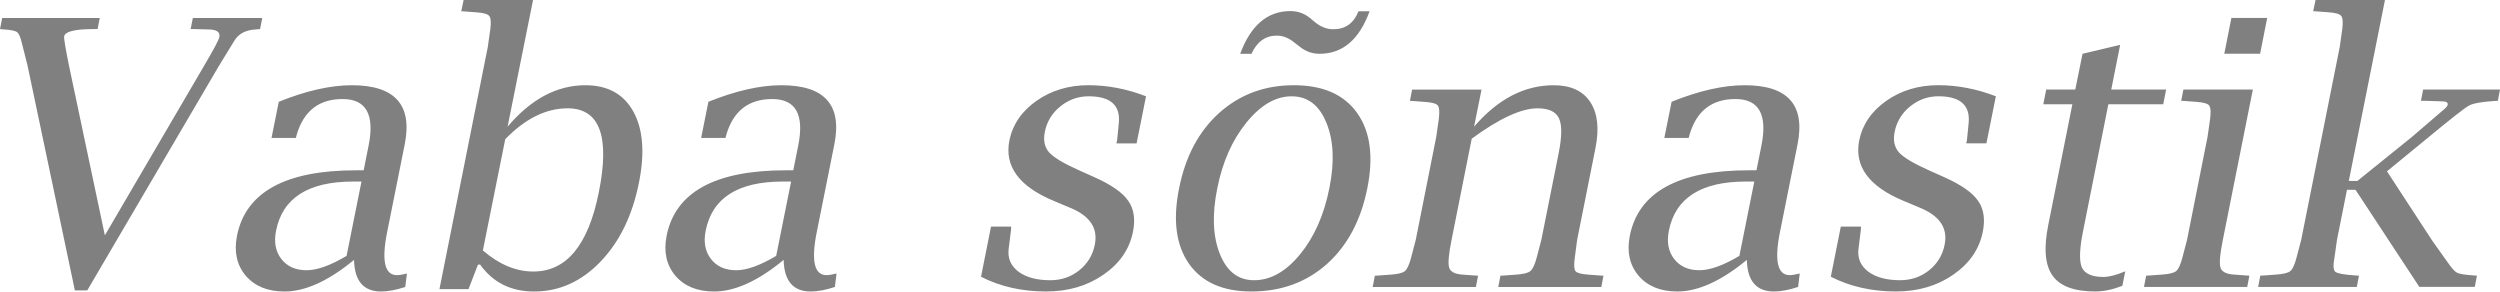 <?xml version="1.0" encoding="UTF-8" standalone="no"?>
<svg
   xmlns:dc="http://purl.org/dc/elements/1.1/"
   xmlns:cc="http://creativecommons.org/ns#"
   xmlns:rdf="http://www.w3.org/1999/02/22-rdf-syntax-ns#"
   xmlns:svg="http://www.w3.org/2000/svg"
   xmlns="http://www.w3.org/2000/svg"
   xmlns:xlink="http://www.w3.org/1999/xlink"
   id="svg2047"
   height="31.328"
   width="268.672"
   version="1.0">
  <defs
     id="defs3">
    <linearGradient
       id="linearGradient3525">
      <stop
         offset="0"
         style="stop-color:#000066;stop-opacity:1"
         id="stop3527" />
      <stop
         offset="1"
         style="stop-color:#00004f;stop-opacity:1"
         id="stop3529" />
    </linearGradient>
    <linearGradient
       id="linearGradient3446">
      <stop
         offset="0"
         style="stop-color:#f4e3ca;stop-opacity:1"
         id="stop3448" />
      <stop
         offset="1"
         style="stop-color:#e9cc9d;stop-opacity:1"
         id="stop3450" />
    </linearGradient>
    <linearGradient
       id="linearGradient2917">
      <stop
         offset="0"
         style="stop-color:#d40000;stop-opacity:1"
         id="stop2919" />
      <stop
         offset="1"
         style="stop-color:#570000;stop-opacity:1"
         id="stop2921" />
    </linearGradient>
    <linearGradient
       gradientTransform="matrix(0.486,0.46,-0.483,0.47,235.222,-80.236)"
       gradientUnits="userSpaceOnUse"
       xlink:href="#linearGradient3525"
       id="linearGradient3071"
       y2="86.036"
       x2="270.372"
       y1="184.233"
       x1="366.086" />
    <linearGradient
       gradientTransform="matrix(0.621,0.136,-0.133,0.606,365.14,10.093)"
       gradientUnits="userSpaceOnUse"
       xlink:href="#linearGradient3525"
       id="linearGradient3101"
       y2="255.569"
       x2="95.29"
       y1="365.661"
       x1="196.086" />
    <linearGradient
       gradientTransform="matrix(0.621,0.304,-0.292,0.644,194.042,-60.618)"
       gradientUnits="userSpaceOnUse"
       xlink:href="#linearGradient2917"
       id="linearGradient3103"
       y2="259.176"
       x2="283.229"
       y1="344.233"
       x1="370.372" />
    <linearGradient
       gradientTransform="matrix(0.492,0.572,-0.504,0.505,233.622,-190.719)"
       gradientUnits="userSpaceOnUse"
       xlink:href="#linearGradient3525"
       id="linearGradient3117"
       y2="434.305"
       x2="439.249"
       y1="521.375"
       x1="536.086" />
    <linearGradient
       gradientTransform="matrix(0.66,0.059,-0.06,0.654,-116.436,105.727)"
       gradientUnits="userSpaceOnUse"
       xlink:href="#linearGradient3525"
       id="linearGradient3125"
       y2="89.025"
       x2="454.657"
       y1="185.661"
       x1="533.229" />
    <linearGradient
       gradientTransform="translate(-476.472,-112.838)"
       gradientUnits="userSpaceOnUse"
       xlink:href="#linearGradient3446"
       id="linearGradient3452"
       y2="230.349"
       x2="650.842"
       y1="299.564"
       x1="715.718" />
    <linearGradient
       gradientTransform="translate(-419.342,258.595)"
       gradientUnits="userSpaceOnUse"
       xlink:href="#linearGradient3446"
       id="linearGradient3460"
       y2="-358.381"
       x2="723.262"
       y1="-355.927"
       x1="791.063" />
    <linearGradient
       gradientTransform="translate(-137.361,-469.778)"
       gradientUnits="userSpaceOnUse"
       xlink:href="#linearGradient3446"
       id="linearGradient3474"
       y2="880.659"
       x2="218.356"
       y1="955.269"
       x1="175.475" />
    <linearGradient
       gradientTransform="translate(-490.353,22.102)"
       gradientUnits="userSpaceOnUse"
       xlink:href="#linearGradient3446"
       id="linearGradient3482"
       y2="145.097"
       x2="693.675"
       y1="200.789"
       x1="758.902" />
    <linearGradient
       gradientTransform="translate(-450.41,198.752)"
       gradientUnits="userSpaceOnUse"
       xlink:href="#linearGradient3446"
       id="linearGradient3490"
       y2="-169.776"
       x2="795.291"
       y1="-140.094"
       x1="870.859" />
    <linearGradient
       gradientTransform="translate(-490.361,21.895)"
       gradientUnits="userSpaceOnUse"
       xlink:href="#linearGradient3446"
       id="linearGradient3498"
       y2="103.76"
       x2="901.404"
       y1="159.713"
       x1="965.196" />
    <linearGradient
       gradientTransform="translate(-379.778,-307.21)"
       gradientUnits="userSpaceOnUse"
       xlink:href="#linearGradient3446"
       id="linearGradient3506"
       y2="683.203"
       x2="388.388"
       y1="743.887"
       x1="412.319" />
    <linearGradient
       gradientTransform="translate(-476.472,-112.838)"
       gradientUnits="userSpaceOnUse"
       xlink:href="#linearGradient3446"
       id="linearGradient3514"
       y2="450.751"
       x2="741.843"
       y1="514.127"
       x1="805.995" />
    <linearGradient
       gradientTransform="translate(-489.426,-30.476)"
       gradientUnits="userSpaceOnUse"
       xlink:href="#linearGradient3446"
       id="linearGradient3522"
       y2="305.172"
       x2="909.491"
       y1="357.184"
       x1="974.972" />
    <linearGradient
       gradientTransform="matrix(0.868,-0.04,0.04,0.868,-383.372,26.041)"
       gradientUnits="userSpaceOnUse"
       xlink:href="#linearGradient3525"
       id="linearGradient3531"
       y2="414.233"
       x2="947.514"
       y1="359.947"
       x1="904.657" />
    <linearGradient
       gradientTransform="matrix(0.279,0,0,0.294,61.366,240.545)"
       gradientUnits="userSpaceOnUse"
       xlink:href="#linearGradient3525"
       id="linearGradient3106"
       y2="230.677"
       x2="897.169"
       y1="429.677"
       x1="1090.108" />
    <linearGradient
       gradientTransform="matrix(0.111,-0.039,0.038,0.116,257.076,100.517)"
       gradientUnits="userSpaceOnUse"
       xlink:href="#linearGradient3525"
       id="linearGradient4929"
       y2="-144.09"
       x2="-514.014"
       y1="284.215"
       x1="-190.765" />
    <linearGradient
       gradientTransform="matrix(5.542,3.32,-4.164,6.008,1822.086,-2110.395)"
       gradientUnits="userSpaceOnUse"
       xlink:href="#linearGradient3525"
       id="linearGradient2865"
       y2="357.173"
       x2="14.581"
       y1="365.394"
       x1="24.404" />
  </defs>
  <path
     style="font-style:normal;font-variant:normal;font-weight:normal;font-stretch:normal;font-size:40px;font-family:'Nimbus Sans L';-inkscape-font-specification:'Nimbus Sans L';fill:#808080;fill-opacity:1;stroke:none;stroke-width:1px;stroke-linecap:butt;stroke-linejoin:miter;stroke-opacity:1"
     id="text2478"
     d="M 8.047,31.211 2.969,7.09 2.344,4.609 C 2.201,3.984 2.031,3.6 1.836,3.457 1.641,3.301 1.159,3.203 0.391,3.164 L 0,3.125 0.234,1.934 h 10.488 l -0.234,1.191 H 10.059 c -2.005,3e-5 -3.06,0.26 -3.164,0.781 -0.039,0.195 0.137,1.257 0.527,3.184 L 11.27,25.293 21.934,7.07 c 1.042,-1.771 1.589,-2.799 1.641,-3.086 0.104,-0.547 -0.299,-0.82 -1.211,-0.82 l -1.445,-0.039 h -0.43 l 0.234,-1.191 H 28.184 L 27.949,3.125 27.5,3.164 c -1.094,0.052 -1.869,0.462 -2.324,1.23 L 23.535,7.07 9.375,31.211 H 8.047 m 30,-3.281 c -2.747,2.266 -5.241,3.398 -7.48,3.398 -1.797,0 -3.184,-0.566 -4.16,-1.699 -0.964,-1.146 -1.276,-2.578 -0.938,-4.297 0.938,-4.687 5.208,-7.031 12.812,-7.031 h 0.801 l 0.527,-2.637 c 0.677,-3.346 -0.254,-5.02 -2.793,-5.02 -2.526,2e-5 -4.167,1.27 -4.922,3.809 l -0.098,0.371 h -2.617 l 0.781,-3.887 c 2.943,-1.185 5.56,-1.777 7.852,-1.777 4.635,2e-5 6.53,2.116 5.684,6.348 L 41.602,24.961 c -0.612,3.073 -0.26,4.609 1.055,4.609 0.247,10e-6 0.605,-0.059 1.074,-0.176 l -0.176,1.445 c -0.99,0.326 -1.855,0.488 -2.598,0.488 -1.888,0 -2.858,-1.133 -2.91,-3.398 m -0.801,-0.43 1.602,-7.988 h -0.898 c -4.818,1e-5 -7.578,1.758 -8.281,5.273 -0.247,1.224 -0.059,2.24 0.566,3.047 0.625,0.807 1.53,1.211 2.715,1.211 1.133,0 2.565,-0.514 4.297,-1.543 m 9.98,3.574 5.195,-26.016 0.273,-1.934 C 52.786,2.383 52.747,1.914 52.578,1.719 52.422,1.51 51.973,1.38 51.23,1.328 L 49.941,1.23 49.57,1.211 49.824,-5e-5 h 7.461 l -2.734,13.613 c 2.513,-2.969 5.299,-4.453 8.359,-4.453 2.396,2e-5 4.115,0.944 5.156,2.832 1.042,1.888 1.243,4.427 0.605,7.617 -0.703,3.542 -2.083,6.38 -4.141,8.516 -2.057,2.135 -4.434,3.203 -7.129,3.203 -2.487,0 -4.421,-0.964 -5.801,-2.891 h -0.234 l -1.016,2.637 h -3.125 m 4.668,-4.16 c 1.745,1.51 3.555,2.266 5.43,2.266 3.555,0 5.898,-2.839 7.031,-8.516 1.211,-6.016 0.091,-9.023 -3.359,-9.023 -2.318,2e-5 -4.551,1.107 -6.699,3.32 l -2.402,11.953 m 32.324,1.016 c -2.747,2.266 -5.241,3.398 -7.48,3.398 -1.797,0 -3.184,-0.566 -4.16,-1.699 -0.964,-1.146 -1.276,-2.578 -0.938,-4.297 0.937,-4.687 5.208,-7.031 12.812,-7.031 h 0.801 l 0.527,-2.637 c 0.677,-3.346 -0.254,-5.02 -2.793,-5.02 -2.526,2e-5 -4.167,1.27 -4.922,3.809 l -0.098,0.371 h -2.617 l 0.781,-3.887 c 2.943,-1.185 5.56,-1.777 7.852,-1.777 4.635,2e-5 6.53,2.116 5.684,6.348 l -1.895,9.453 c -0.612,3.073 -0.26,4.609 1.055,4.609 0.247,10e-6 0.605,-0.059 1.074,-0.176 l -0.176,1.445 c -0.99,0.326 -1.855,0.488 -2.598,0.488 -1.888,0 -2.858,-1.133 -2.91,-3.398 m -0.801,-0.43 1.602,-7.988 h -0.898 c -4.818,10e-6 -7.578,1.758 -8.281,5.273 -0.247,1.224 -0.059,2.24 0.566,3.047 0.625,0.807 1.53,1.211 2.715,1.211 1.133,0 2.565,-0.514 4.297,-1.543 m 22.012,2.246 1.074,-5.391 h 2.168 l -0.019,0.371 -0.254,2.031 c -0.117,1.003 0.234,1.816 1.055,2.441 0.833,0.612 1.973,0.918 3.418,0.918 1.185,0 2.22,-0.352 3.105,-1.055 0.898,-0.716 1.458,-1.634 1.68,-2.754 0.365,-1.771 -0.508,-3.092 -2.617,-3.965 l -1.816,-0.762 c -3.711,-1.549 -5.293,-3.711 -4.746,-6.484 0.352,-1.719 1.322,-3.138 2.91,-4.258 1.602,-1.12 3.464,-1.68 5.586,-1.68 2.07,2e-5 4.134,0.397 6.191,1.191 l -1.016,5.059 h -2.168 l 0.078,-0.352 0.176,-1.777 c 0.208,-1.953 -0.872,-2.93 -3.242,-2.93 -1.133,2e-5 -2.148,0.365 -3.047,1.094 -0.885,0.716 -1.439,1.628 -1.66,2.734 -0.182,0.911 -0.026,1.647 0.469,2.207 0.495,0.547 1.576,1.191 3.242,1.934 l 1.66,0.742 c 1.797,0.807 2.995,1.647 3.594,2.52 0.612,0.859 0.781,1.973 0.508,3.34 -0.378,1.875 -1.439,3.411 -3.184,4.609 -1.732,1.198 -3.783,1.797 -6.152,1.797 -2.591,0 -4.922,-0.527 -6.992,-1.582 m 29.043,1.582 c -3.06,0 -5.293,-0.996 -6.699,-2.988 -1.393,-2.005 -1.745,-4.707 -1.055,-8.105 0.677,-3.424 2.116,-6.126 4.316,-8.105 2.214,-1.979 4.883,-2.969 8.008,-2.969 3.125,2e-5 5.391,0.99 6.797,2.969 1.419,1.979 1.79,4.668 1.113,8.066 -0.69,3.477 -2.142,6.204 -4.355,8.184 -2.214,1.966 -4.922,2.949 -8.125,2.949 m 0.293,-1.211 c 1.784,0 3.437,-0.931 4.961,-2.793 1.523,-1.862 2.572,-4.238 3.145,-7.129 0.56,-2.799 0.449,-5.137 -0.332,-7.012 -0.768,-1.888 -2.012,-2.832 -3.73,-2.832 -1.719,2e-5 -3.34,0.944 -4.863,2.832 -1.523,1.875 -2.565,4.225 -3.125,7.051 -0.573,2.812 -0.482,5.163 0.273,7.051 0.755,1.888 1.979,2.832 3.672,2.832 M 133.281,5.781 c 1.133,-3.06 2.93,-4.59 5.391,-4.59 0.794,3e-5 1.497,0.247 2.109,0.742 l 0.586,0.488 c 0.612,0.482 1.25,0.723 1.914,0.723 1.302,3e-5 2.207,-0.644 2.715,-1.934 h 1.191 c -1.107,3.047 -2.897,4.57 -5.371,4.57 -0.781,3e-5 -1.484,-0.247 -2.109,-0.742 L 139.102,4.57 C 138.503,4.075 137.871,3.828 137.207,3.828 c -1.211,2e-5 -2.116,0.651 -2.715,1.953 h -1.211 m 25.137,7.832 c 2.552,-2.969 5.404,-4.453 8.555,-4.453 1.823,2e-5 3.131,0.599 3.926,1.797 0.794,1.198 0.983,2.845 0.566,4.941 l -1.973,9.883 -0.254,1.934 c -0.104,0.742 -0.078,1.217 0.078,1.426 0.169,0.195 0.625,0.319 1.367,0.371 l 1.309,0.098 0.332,0.019 -0.234,1.211 h -11.074 l 0.234,-1.211 0.371,-0.019 1.348,-0.098 c 0.742,-0.052 1.237,-0.176 1.484,-0.371 0.26,-0.208 0.488,-0.684 0.684,-1.426 l 0.508,-1.934 1.855,-9.277 c 0.365,-1.823 0.378,-3.086 0.039,-3.789 -0.326,-0.716 -1.094,-1.074 -2.305,-1.074 -1.745,2e-5 -4.102,1.087 -7.07,3.262 l -2.168,10.879 c -0.312,1.536 -0.397,2.533 -0.254,2.988 0.143,0.443 0.625,0.69 1.445,0.742 l 1.309,0.098 0.352,0.019 -0.234,1.211 h -11.094 l 0.234,-1.211 0.391,-0.019 1.328,-0.098 c 0.755,-0.052 1.257,-0.176 1.504,-0.371 0.247,-0.208 0.469,-0.684 0.664,-1.426 l 0.508,-1.934 2.207,-11.094 0.273,-1.914 c 0.091,-0.742 0.059,-1.217 -0.098,-1.426 -0.156,-0.208 -0.605,-0.339 -1.348,-0.391 l -1.289,-0.098 -0.371,-0.019 0.234,-1.211 h 7.461 l -0.801,3.984 m 29.316,14.316 c -2.747,2.266 -5.241,3.398 -7.48,3.398 -1.797,0 -3.184,-0.566 -4.16,-1.699 -0.964,-1.146 -1.276,-2.578 -0.938,-4.297 0.938,-4.687 5.208,-7.031 12.812,-7.031 h 0.801 l 0.527,-2.637 c 0.677,-3.346 -0.254,-5.02 -2.793,-5.02 -2.526,2e-5 -4.167,1.27 -4.922,3.809 l -0.098,0.371 h -2.617 l 0.781,-3.887 c 2.943,-1.185 5.56,-1.777 7.852,-1.777 4.635,2e-5 6.53,2.116 5.684,6.348 l -1.895,9.453 c -0.612,3.073 -0.26,4.609 1.055,4.609 0.247,1e-5 0.605,-0.059 1.074,-0.176 l -0.176,1.445 c -0.99,0.326 -1.855,0.488 -2.598,0.488 -1.888,0 -2.858,-1.133 -2.91,-3.398 m -0.801,-0.43 1.602,-7.988 h -0.898 c -4.818,10e-6 -7.578,1.758 -8.281,5.273 -0.247,1.224 -0.059,2.24 0.566,3.047 0.625,0.807 1.53,1.211 2.715,1.211 1.133,0 2.565,-0.514 4.297,-1.543 m 9.824,2.246 1.074,-5.391 H 200 l -0.019,0.371 -0.254,2.031 c -0.117,1.003 0.234,1.816 1.055,2.441 0.833,0.612 1.973,0.918 3.418,0.918 1.185,0 2.22,-0.352 3.105,-1.055 0.898,-0.716 1.458,-1.634 1.68,-2.754 0.365,-1.771 -0.508,-3.092 -2.617,-3.965 l -1.816,-0.762 c -3.711,-1.549 -5.293,-3.711 -4.746,-6.484 0.352,-1.719 1.322,-3.138 2.91,-4.258 1.602,-1.12 3.464,-1.68 5.586,-1.68 2.07,2e-5 4.134,0.397 6.191,1.191 l -1.016,5.059 h -2.168 l 0.078,-0.352 0.176,-1.777 c 0.208,-1.953 -0.872,-2.93 -3.242,-2.93 -1.133,2e-5 -2.148,0.365 -3.047,1.094 -0.885,0.716 -1.439,1.628 -1.66,2.734 -0.182,0.911 -0.026,1.647 0.469,2.207 0.495,0.547 1.576,1.191 3.242,1.934 l 1.66,0.742 c 1.797,0.807 2.995,1.647 3.594,2.52 0.612,0.859 0.781,1.973 0.508,3.34 -0.378,1.875 -1.439,3.411 -3.184,4.609 -1.732,1.198 -3.783,1.797 -6.152,1.797 -2.591,0 -4.922,-0.527 -6.992,-1.582 m 31.328,0.977 c -1.055,0.404 -2.025,0.605 -2.91,0.605 -2.253,0 -3.783,-0.566 -4.59,-1.699 -0.807,-1.133 -0.964,-2.936 -0.469,-5.41 l 2.598,-13.008 h -3.125 l 0.312,-1.582 h 3.125 l 0.781,-3.848 4.043,-0.957 -0.957,4.805 h 5.898 l -0.312,1.582 h -5.898 l -2.695,13.516 c -0.404,1.966 -0.456,3.301 -0.156,4.004 0.312,0.69 1.087,1.035 2.324,1.035 0.612,0 1.393,-0.202 2.344,-0.605 l -0.312,1.562 m 14.023,-21.094 -3.223,16.152 c -0.313,1.536 -0.397,2.533 -0.254,2.988 0.143,0.443 0.625,0.69 1.445,0.742 l 1.309,0.098 0.352,0.019 -0.234,1.211 h -11.094 l 0.234,-1.211 0.391,-0.019 1.328,-0.098 c 0.755,-0.052 1.256,-0.176 1.504,-0.371 0.247,-0.208 0.469,-0.684 0.664,-1.426 l 0.508,-1.934 2.207,-11.094 0.273,-1.914 c 0.091,-0.742 0.059,-1.217 -0.098,-1.426 -0.156,-0.208 -0.605,-0.339 -1.348,-0.391 l -1.289,-0.098 -0.371,-0.019 0.234,-1.211 h 7.461 m -3.066,-3.848 0.762,-3.848 h 3.848 l -0.762,3.848 h -3.848 m 13.184,14.629 -1.074,5.371 -0.273,1.934 c -0.156,0.807 -0.124,1.309 0.098,1.504 0.234,0.182 0.964,0.312 2.188,0.391 l 0.352,0.019 -0.234,1.211 h -10.605 l 0.234,-1.211 0.391,-0.019 1.328,-0.098 c 0.755,-0.052 1.257,-0.176 1.504,-0.371 0.247,-0.208 0.469,-0.684 0.664,-1.426 l 0.508,-1.934 4.141,-20.723 0.273,-1.934 c 0.091,-0.742 0.052,-1.211 -0.117,-1.406 -0.156,-0.208 -0.605,-0.339 -1.348,-0.391 l -1.289,-0.098 -0.371,-0.019 0.254,-1.211 h 7.461 l -3.887,19.453 h 0.918 l 5.859,-4.727 3.457,-2.969 c 0.234,-0.195 0.365,-0.358 0.391,-0.488 0.052,-0.247 -0.156,-0.371 -0.625,-0.371 l -1.836,-0.059 h -0.41 l 0.234,-1.211 h 8.262 l -0.234,1.211 -0.371,0.019 c -1.406,0.091 -2.324,0.26 -2.754,0.508 -0.43,0.234 -1.875,1.367 -4.336,3.398 l -4.453,3.652 4.883,7.48 1.641,2.305 c 0.443,0.638 0.788,1.016 1.035,1.133 0.247,0.117 0.833,0.208 1.758,0.273 l 0.352,0.019 -0.234,1.211 H 260 l -6.855,-10.43 h -0.918" />
</svg>
